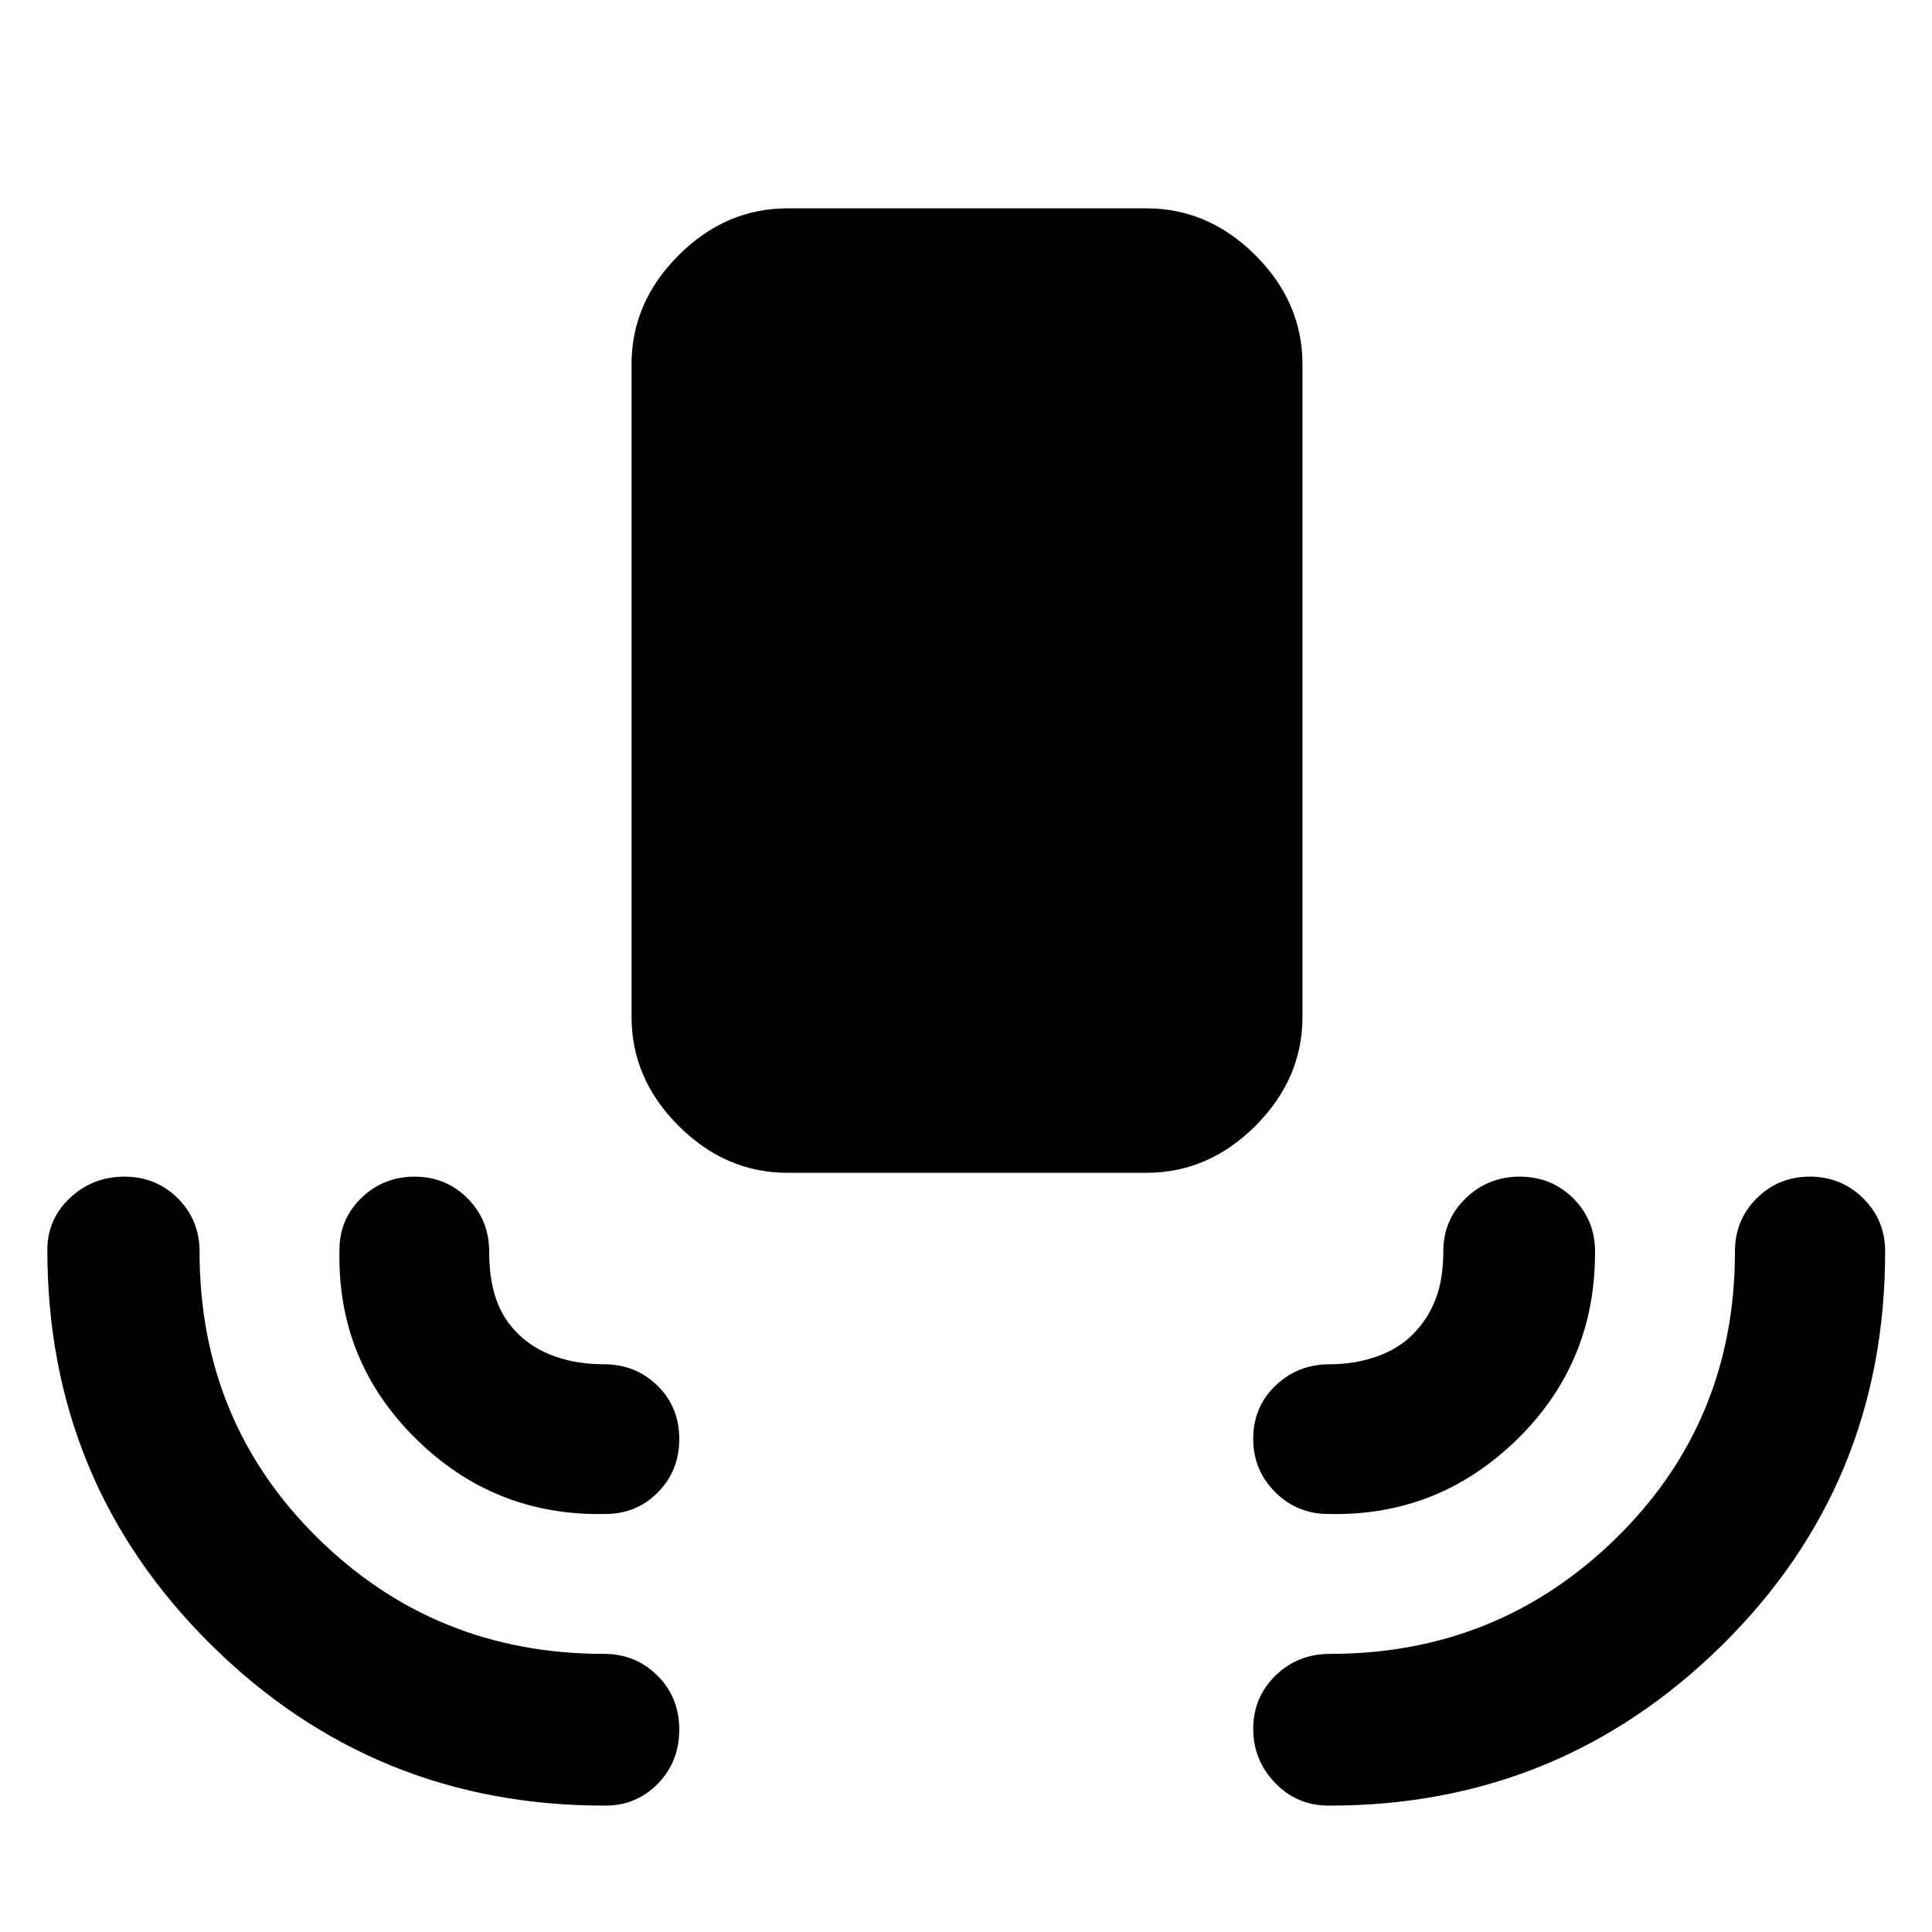 <svg xmlns="http://www.w3.org/2000/svg" height="48" viewBox="0 -960 960 960" width="48"><path d="M391.348-377.239q-30.844 0-54.194-23.35-23.35-23.349-23.35-54.194v-324.152q0-30.844 23.35-54.194 23.35-23.349 54.194-23.349h178.304q30.844 0 54.194 23.349 23.35 23.35 23.35 54.194v324.152q0 30.845-23.35 54.194-23.35 23.35-54.194 23.35H391.348Zm-90.5 314.435q-115.083.242-196.205-80.162-81.121-80.404-81.121-195.925 0-15.314 11.266-25.874 11.266-10.561 27.019-10.561 15.752 0 26.549 10.771 10.796 10.772 10.796 26.425 0 84.36 58.491 142.147 58.491 57.787 142.444 57.787 15.754 0 26.595 10.81 10.84 10.81 10.84 26.789 0 15.98-10.631 26.886-10.631 10.907-26.043 10.907Zm359.304 0q-15.728 0-26.581-11.287-10.854-11.288-10.854-26.898 0-15.609 11.047-26.408 11.046-10.799 27.149-10.799 83.65 0 142.412-57.787t58.762-142.147q0-15.653 10.809-26.425 10.809-10.771 26.407-10.771t26.506 10.771q10.908 10.772 10.908 26.425.008 115.726-81.086 195.651-81.095 79.925-195.479 79.675ZM300.848-207.717q-55.087 1.239-94.25-37.424t-37.924-93.75q0-15.314 10.918-25.874 10.918-10.561 26.445-10.561 15.527 0 26.278 10.771 10.75 10.772 10.75 26.425 0 13.699 3.483 23.738 3.483 10.04 11.098 17.395 7.616 7.356 18.437 11.122 10.821 3.766 24.004 3.766 15.754 0 26.595 10.63 10.84 10.629 10.84 26.514 0 15.794-10.631 26.521t-26.043 10.727Zm359.304 0q-15.728 0-26.581-10.912-10.854-10.912-10.854-26.43 0-15.787 11.047-26.419 11.046-10.631 27.149-10.631 12.234 0 23.157-3.835 10.923-3.836 18.23-11.284 7.307-7.447 11.091-17.337 3.783-9.889 3.783-23.565 0-15.653 11.109-26.425 11.109-10.771 26.859-10.771 15.751 0 26.587 10.771 10.836 10.772 10.836 26.425.233 55.386-38.92 93.548-39.154 38.161-93.493 36.865Z"/></svg>
